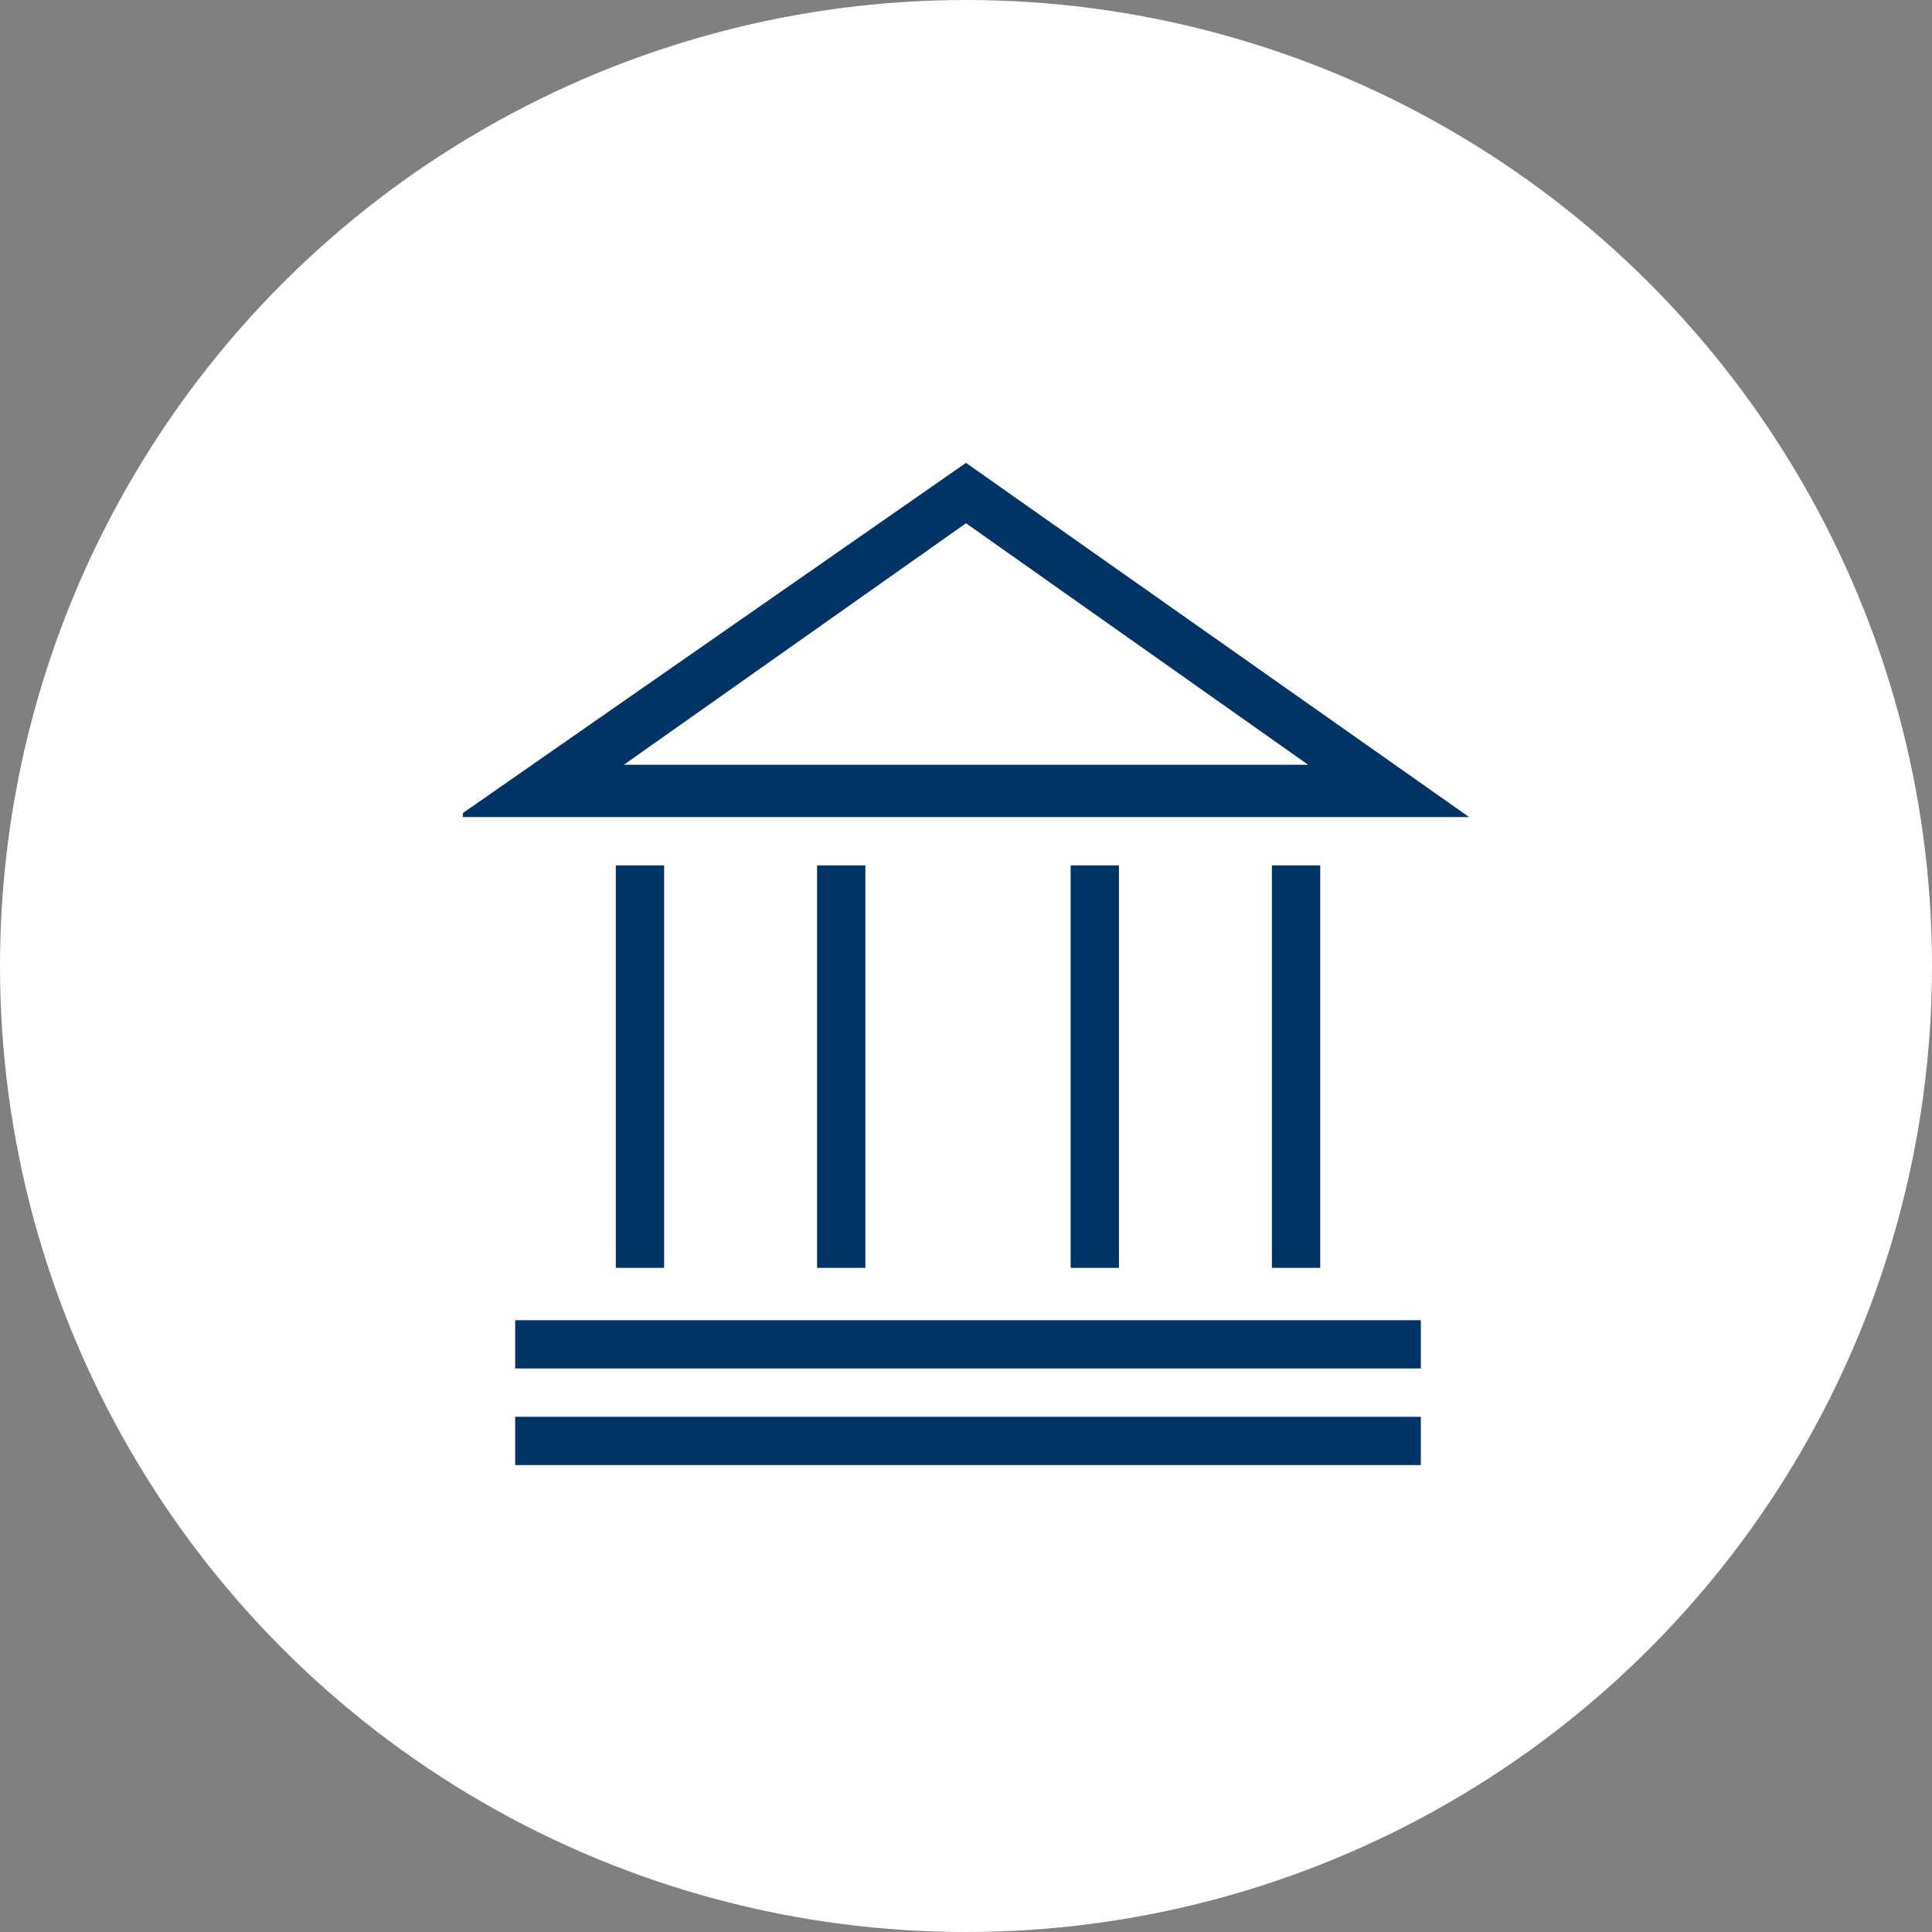 <?xml version="1.0" encoding="utf-8"?>
<!-- Generator: Adobe Illustrator 27.3.1, SVG Export Plug-In . SVG Version: 6.00 Build 0)  -->
<svg version="1.1" id="a" xmlns="http://www.w3.org/2000/svg" xmlns:xlink="http://www.w3.org/1999/xlink" x="0px" y="0px"
	 viewBox="0 0 48 48" style="enable-background:new 0 0 48 48;" xml:space="preserve">
<rect x="0" y="0" width="48" height="48" fill="#808080" stroke="none"/>
<style type="text/css">
	.st0{fill:#FFFFFF;}
	.st1{fill-rule:evenodd;clip-rule:evenodd;fill:#003366;}
</style>
<circle class="st0" cx="24" cy="24" r="24"/>
<path class="st1" d="M11.5,20.2L24,11.5l12.5,8.8H11.5z M12.8,34v-1.2h22.5V34H12.8z M12.8,35.2v1.2h22.5v-1.2H12.8z M24,13l8.5,6
	h-17L24,13z M16.5,31.5v-10h-1.2v10H16.5z M21.5,21.5v10h-1.2v-10H21.5z M27.8,31.5v-10h-1.2v10H27.8z M32.8,21.5v10h-1.2v-10H32.8z
	"/>
</svg>
